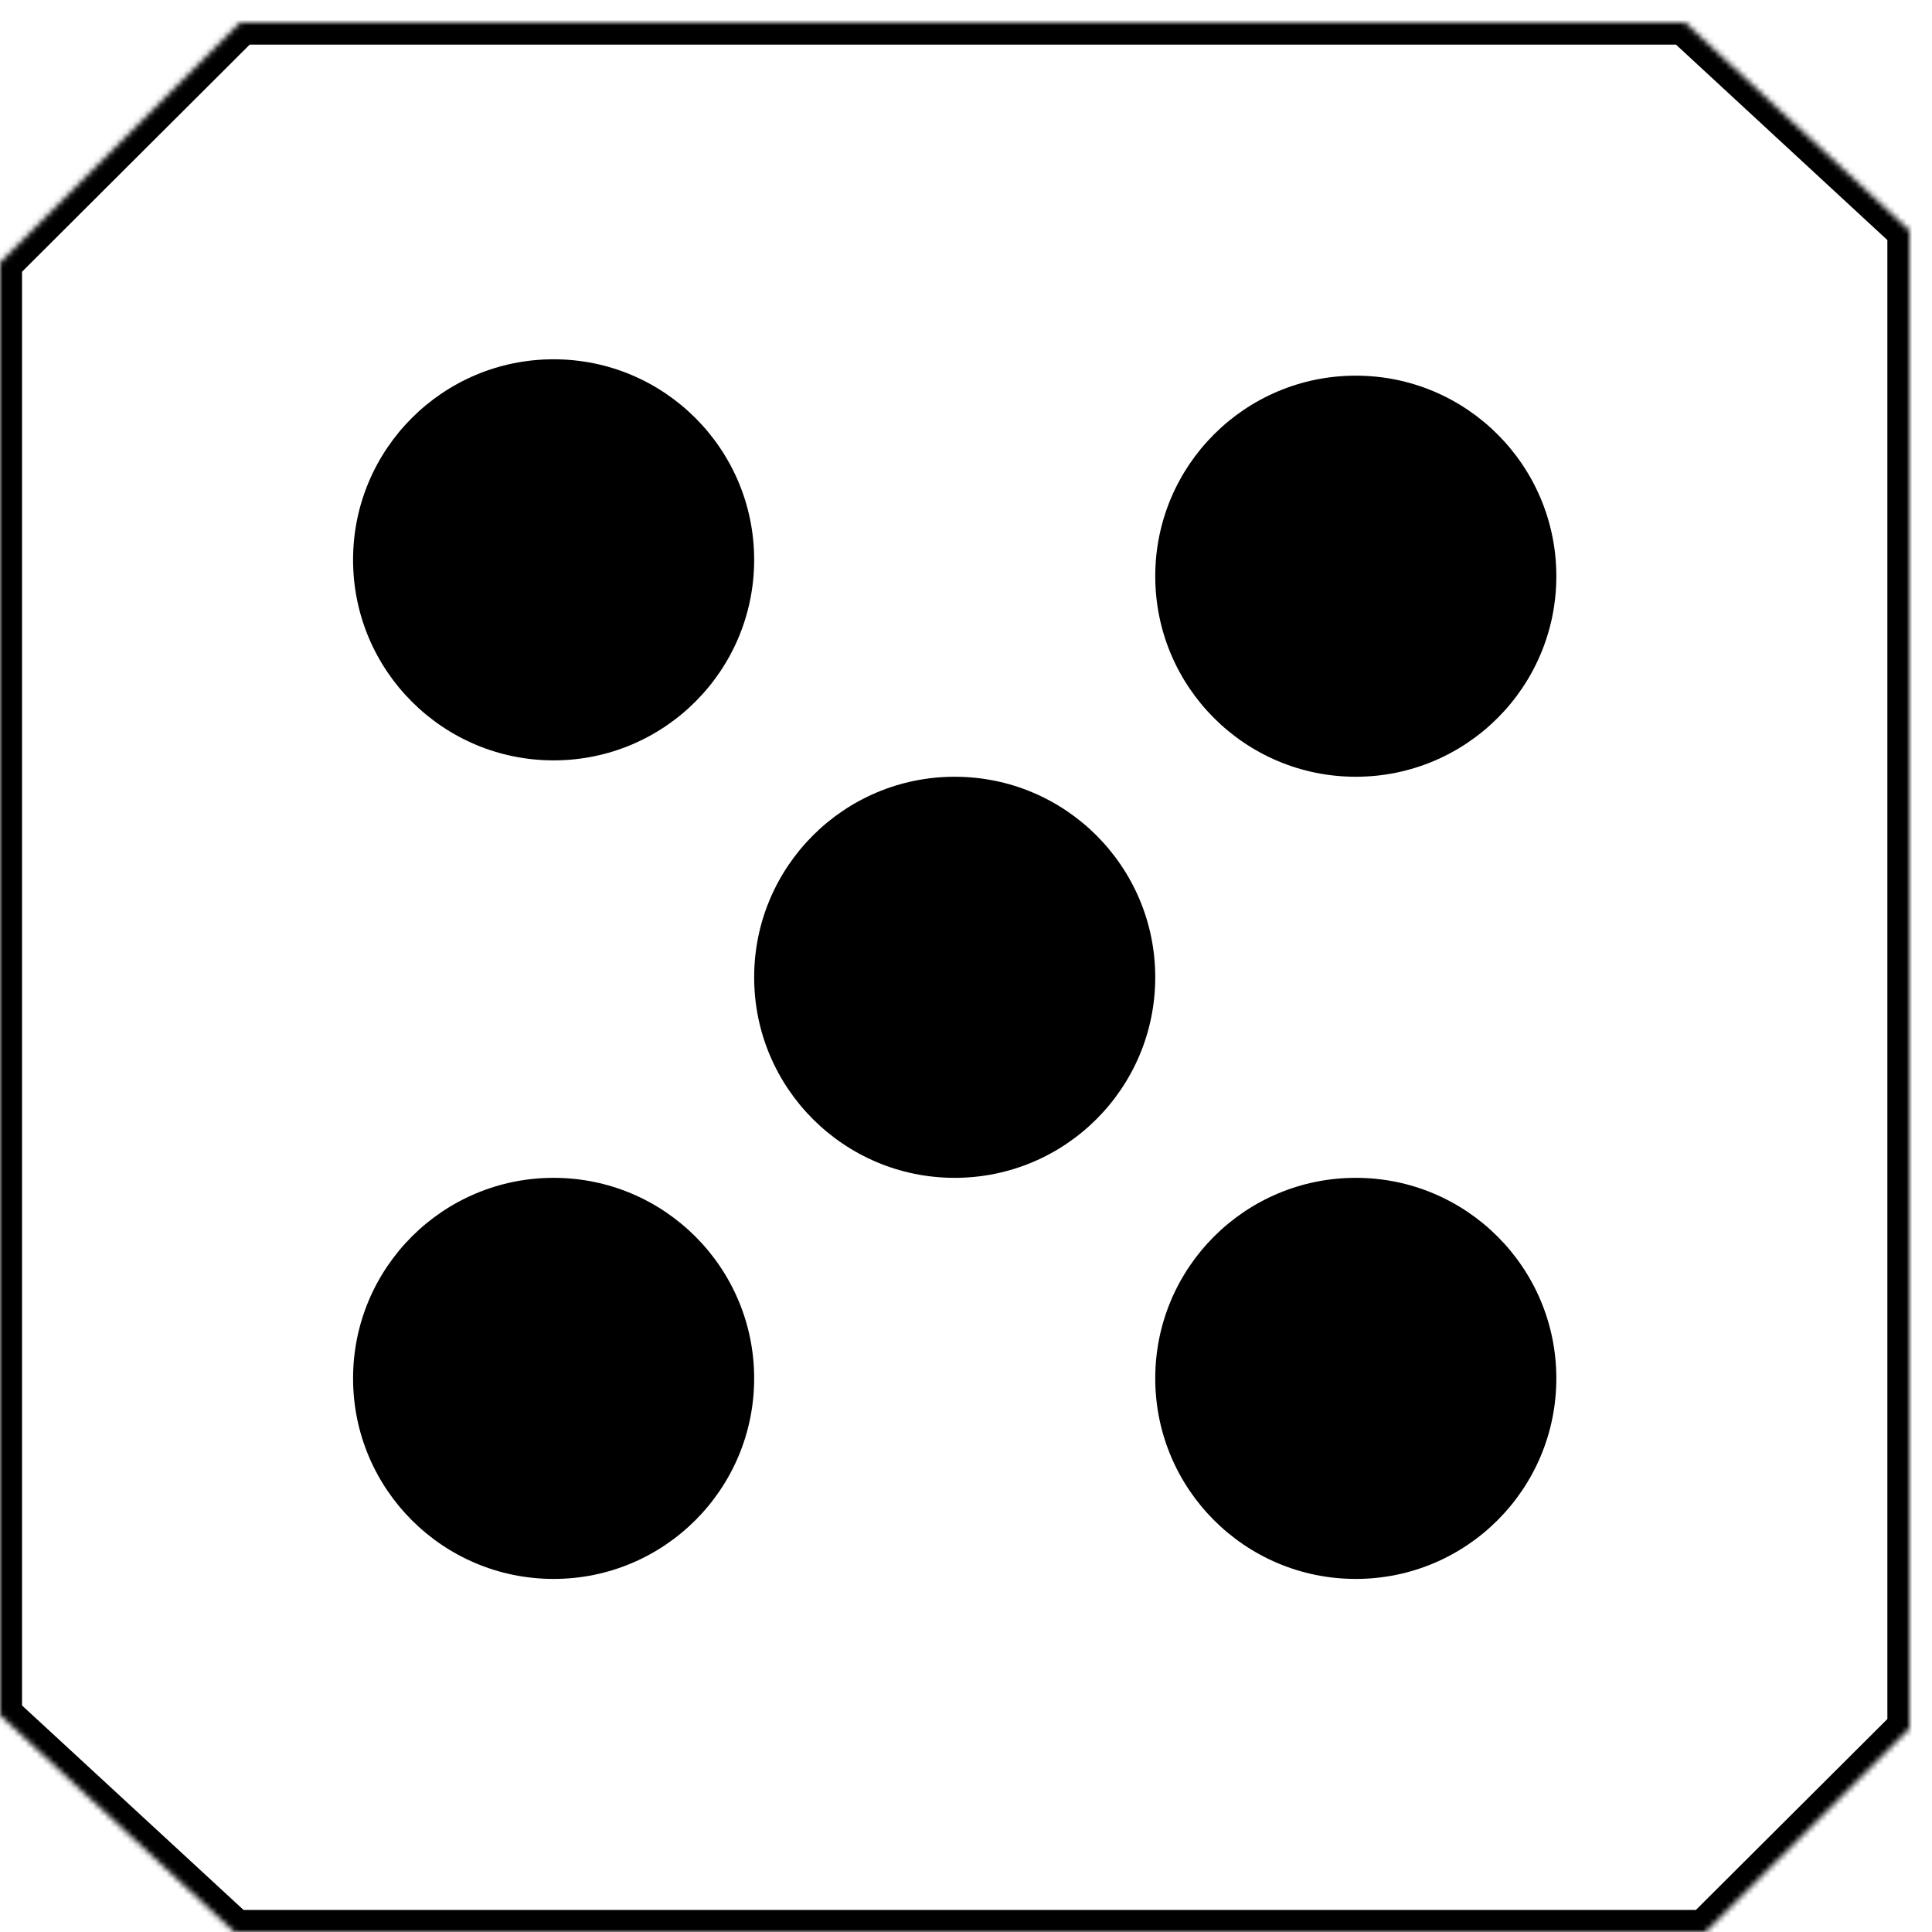 <?xml version="1.0" encoding="utf-8"?>
<!-- Generator: Adobe Illustrator 25.0.0, SVG Export Plug-In . SVG Version: 6.00 Build 0)  -->
<svg version="1.1" id="Layer_1" xmlns="http://www.w3.org/2000/svg" xmlns:xlink="http://www.w3.org/1999/xlink" x="0px" y="0px"
	 viewBox="0 0 342 342" style="enable-background:new 0 0 342 342;" xml:space="preserve">
<style type="text/css">
	.st0{fill-rule:evenodd;clip-rule:evenodd;fill:#FFFFFF;}
	.st1{fill-rule:evenodd;clip-rule:evenodd;fill:#FFFFFF;filter:url(#Adobe_OpacityMaskFilter);}
	.st2{mask:url(#path-1-inside-1_1_);}
</style>
<g>
	<path class="st0" d="M298.3,4L338,40.8v265.2L301.9,342H41.5L0,303.6V46.5L42.5,4H298.3z"/>
	<defs>
		<filter id="Adobe_OpacityMaskFilter" filterUnits="userSpaceOnUse" x="-4" y="0" width="346" height="346">
			<feColorMatrix  type="matrix" values="1 0 0 0 0  0 1 0 0 0  0 0 1 0 0  0 0 0 1 0"/>
		</filter>
	</defs>
	<mask maskUnits="userSpaceOnUse" x="-4" y="0" width="346" height="346" id="path-1-inside-1_1_">
		<path class="st1" d="M298.3,4L338,40.8v265.2L301.9,342H41.5L0,303.6V46.5L42.5,4H298.3z"/>
	</mask>
	<path class="st2" d="M298.3,4l2.7-2.9L299.8,0h-1.5V4z M338,40.8h4V39l-1.3-1.2L338,40.8z M338,305.9l2.8,2.8l1.2-1.2v-1.6H338z
		 M301.9,342v4h1.6l1.2-1.2L301.9,342z M41.5,342l-2.7,2.9L40,346h1.5V342z M0,303.6h-4v1.7l1.3,1.2L0,303.6z M0,46.5l-2.8-2.8
		L-4,44.8v1.6H0z M42.5,4V0h-1.6l-1.2,1.2L42.5,4z M295.6,6.9l39.8,36.8l5.4-5.8L300.9,1.1L295.6,6.9z M334.1,40.8v265.2h7.9V40.8
		H334.1z M335.3,303.1l-36.2,36.1l5.6,5.6l36.2-36.1L335.3,303.1z M301.9,338.1H41.5v7.9h260.3V338.1z M44.2,339.1L2.6,300.7
		l-5.4,5.8l41.6,38.5L44.2,339.1z M3.9,303.6V46.5H-4v257.1H3.9z M2.7,49.3L45.3,6.8l-5.6-5.6L-2.8,43.7L2.7,49.3z M42.5,7.9h255.8
		V0H42.5V7.9z"/>
</g>
<circle cx="98" cy="244" r="35.5"/>
<circle cx="240" cy="244" r="35.5"/>
<circle cx="240" cy="102" r="35.5"/>
<circle cx="98" cy="99.1" r="35.5"/>
<circle cx="169" cy="173" r="35.5"/>
</svg>
